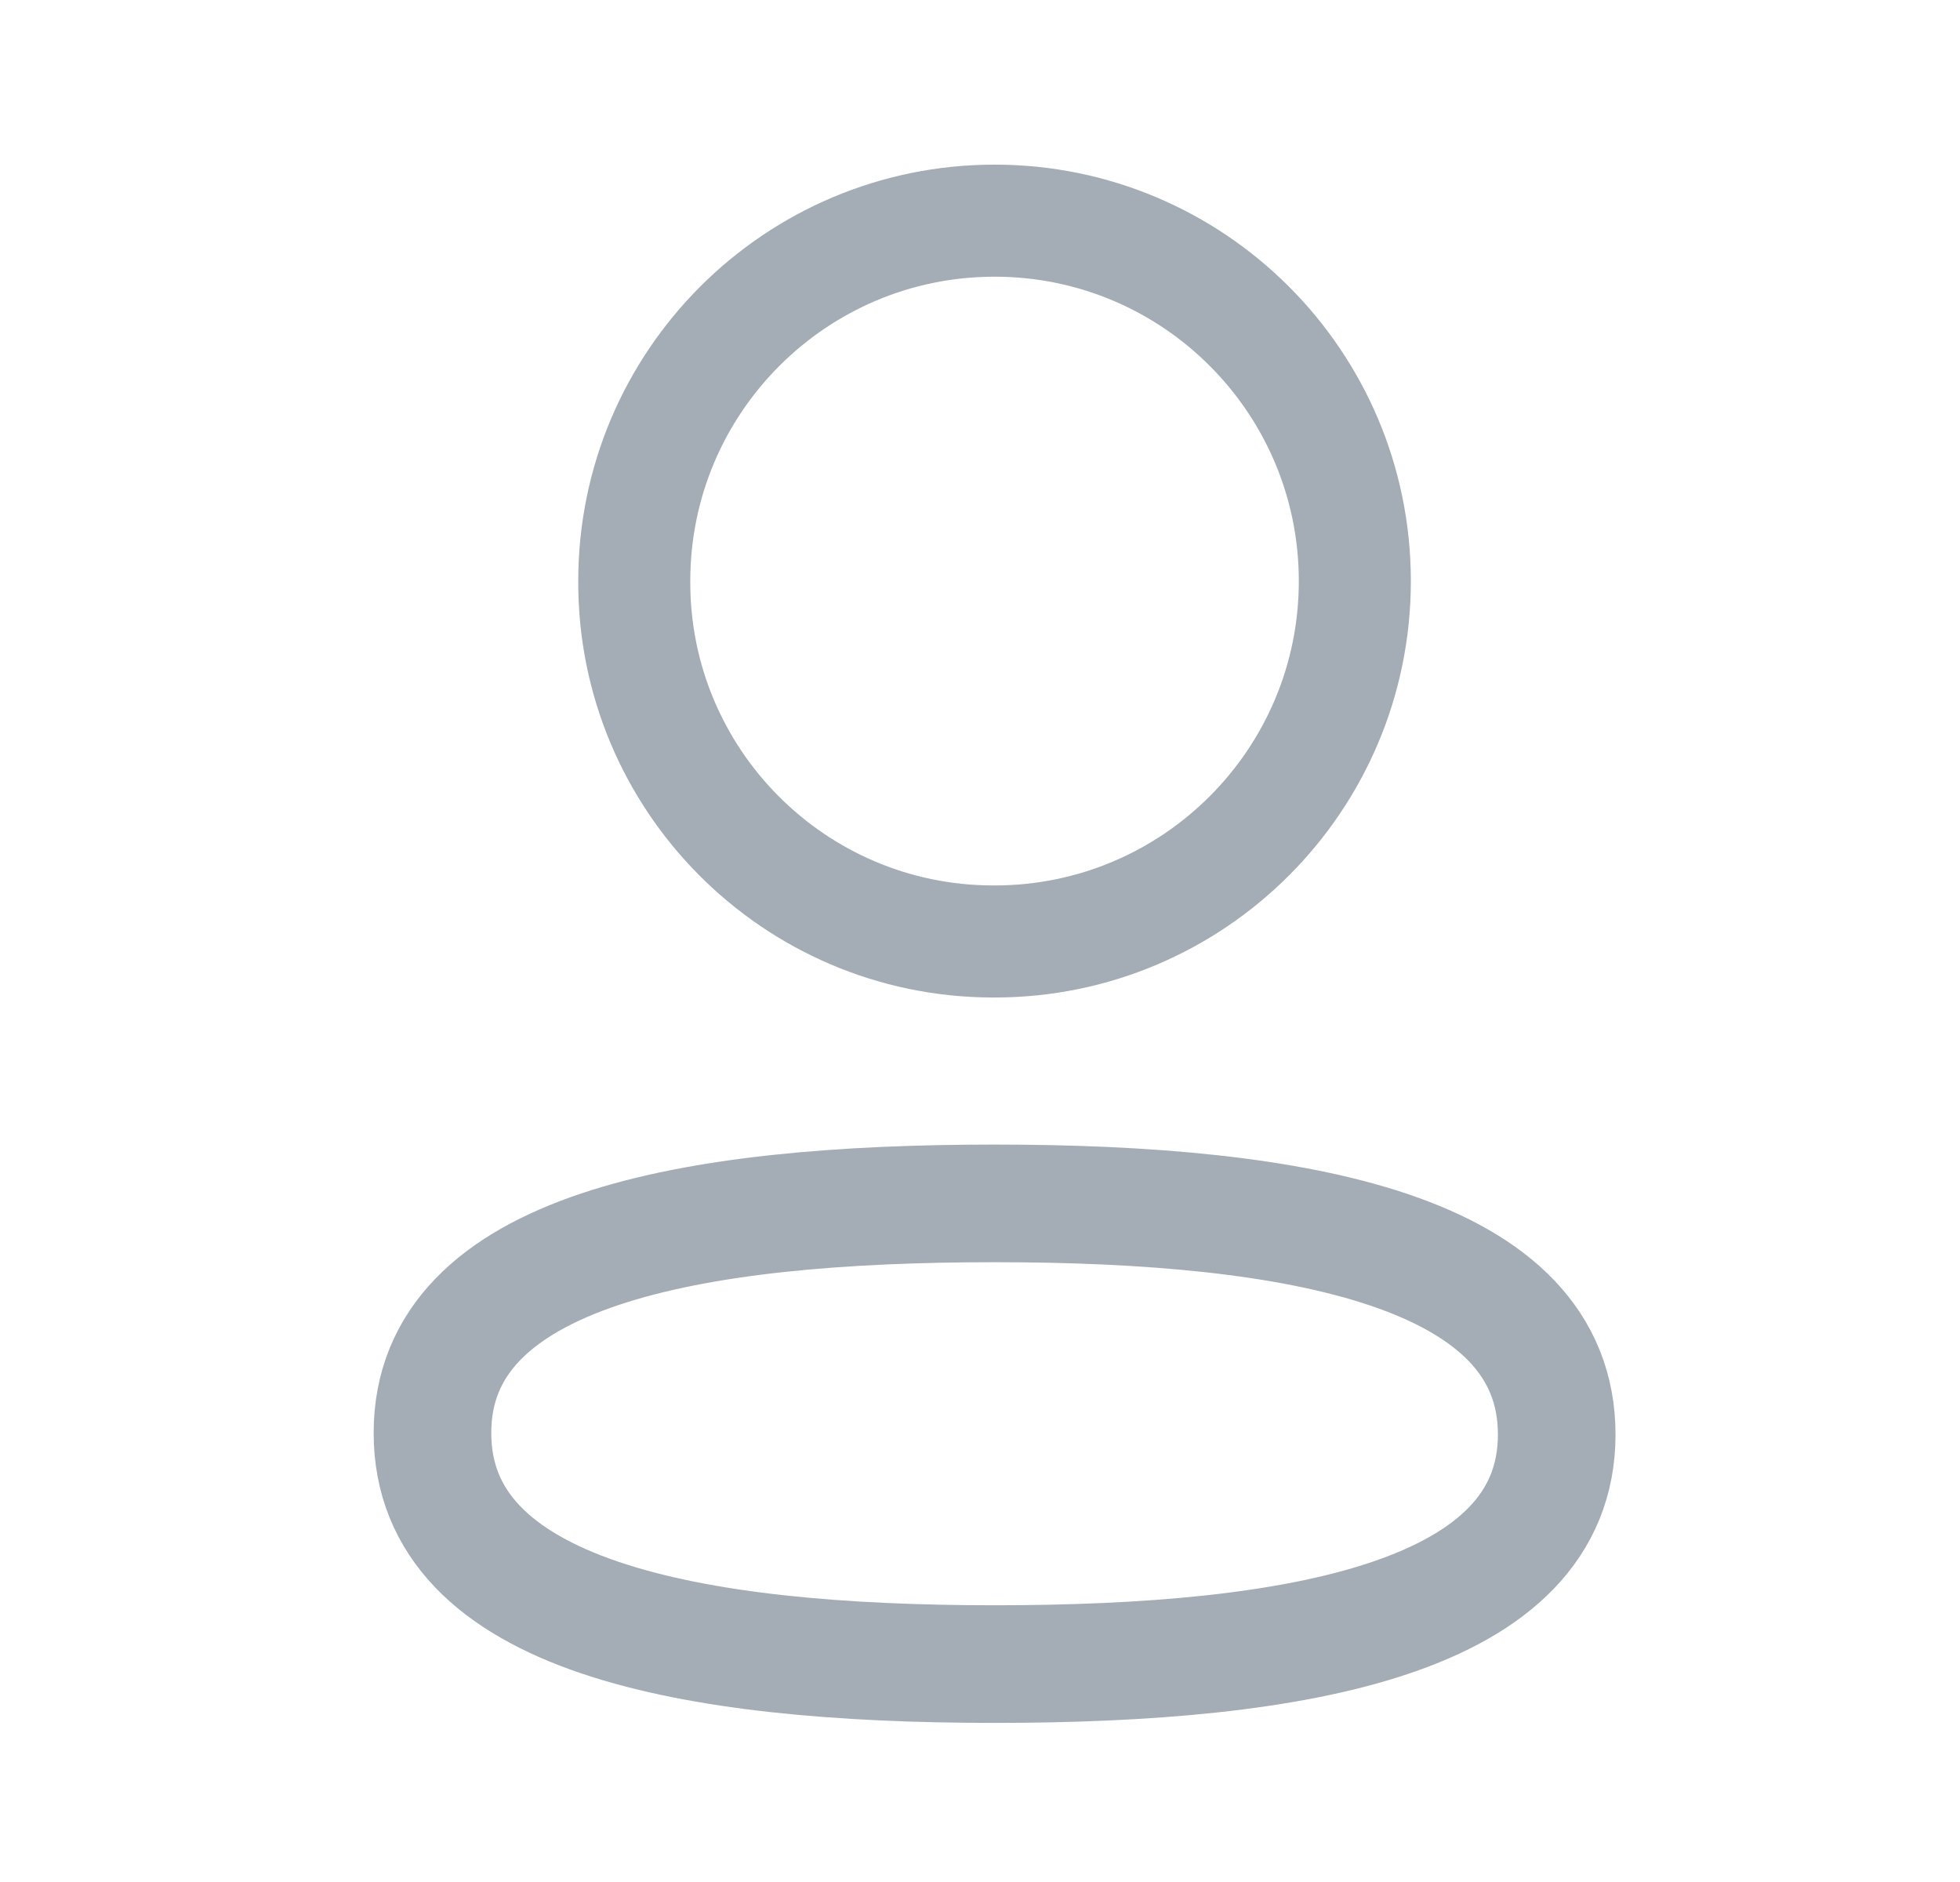 <svg width="25" height="24" viewBox="0 0 25 24" fill="none" xmlns="http://www.w3.org/2000/svg">
<path fill-rule="evenodd" clip-rule="evenodd" d="M12.686 15.346C8.818 15.346 5.516 15.931 5.516 18.273C5.516 20.615 8.798 21.221 12.686 21.221C16.554 21.221 19.856 20.635 19.856 18.294C19.856 15.953 16.575 15.346 12.686 15.346Z" stroke="#A4ACB6" stroke-width="1.5" stroke-linecap="round" stroke-linejoin="round"/>
<path fill-rule="evenodd" clip-rule="evenodd" d="M12.686 12.006C15.224 12.006 17.281 9.948 17.281 7.41C17.281 4.872 15.224 2.814 12.686 2.814C10.148 2.814 8.09 4.872 8.09 7.41C8.081 9.939 10.125 11.997 12.654 12.006H12.686Z" stroke="#A4ACB6" stroke-width="1.429" stroke-linecap="round" stroke-linejoin="round"/>
</svg>

